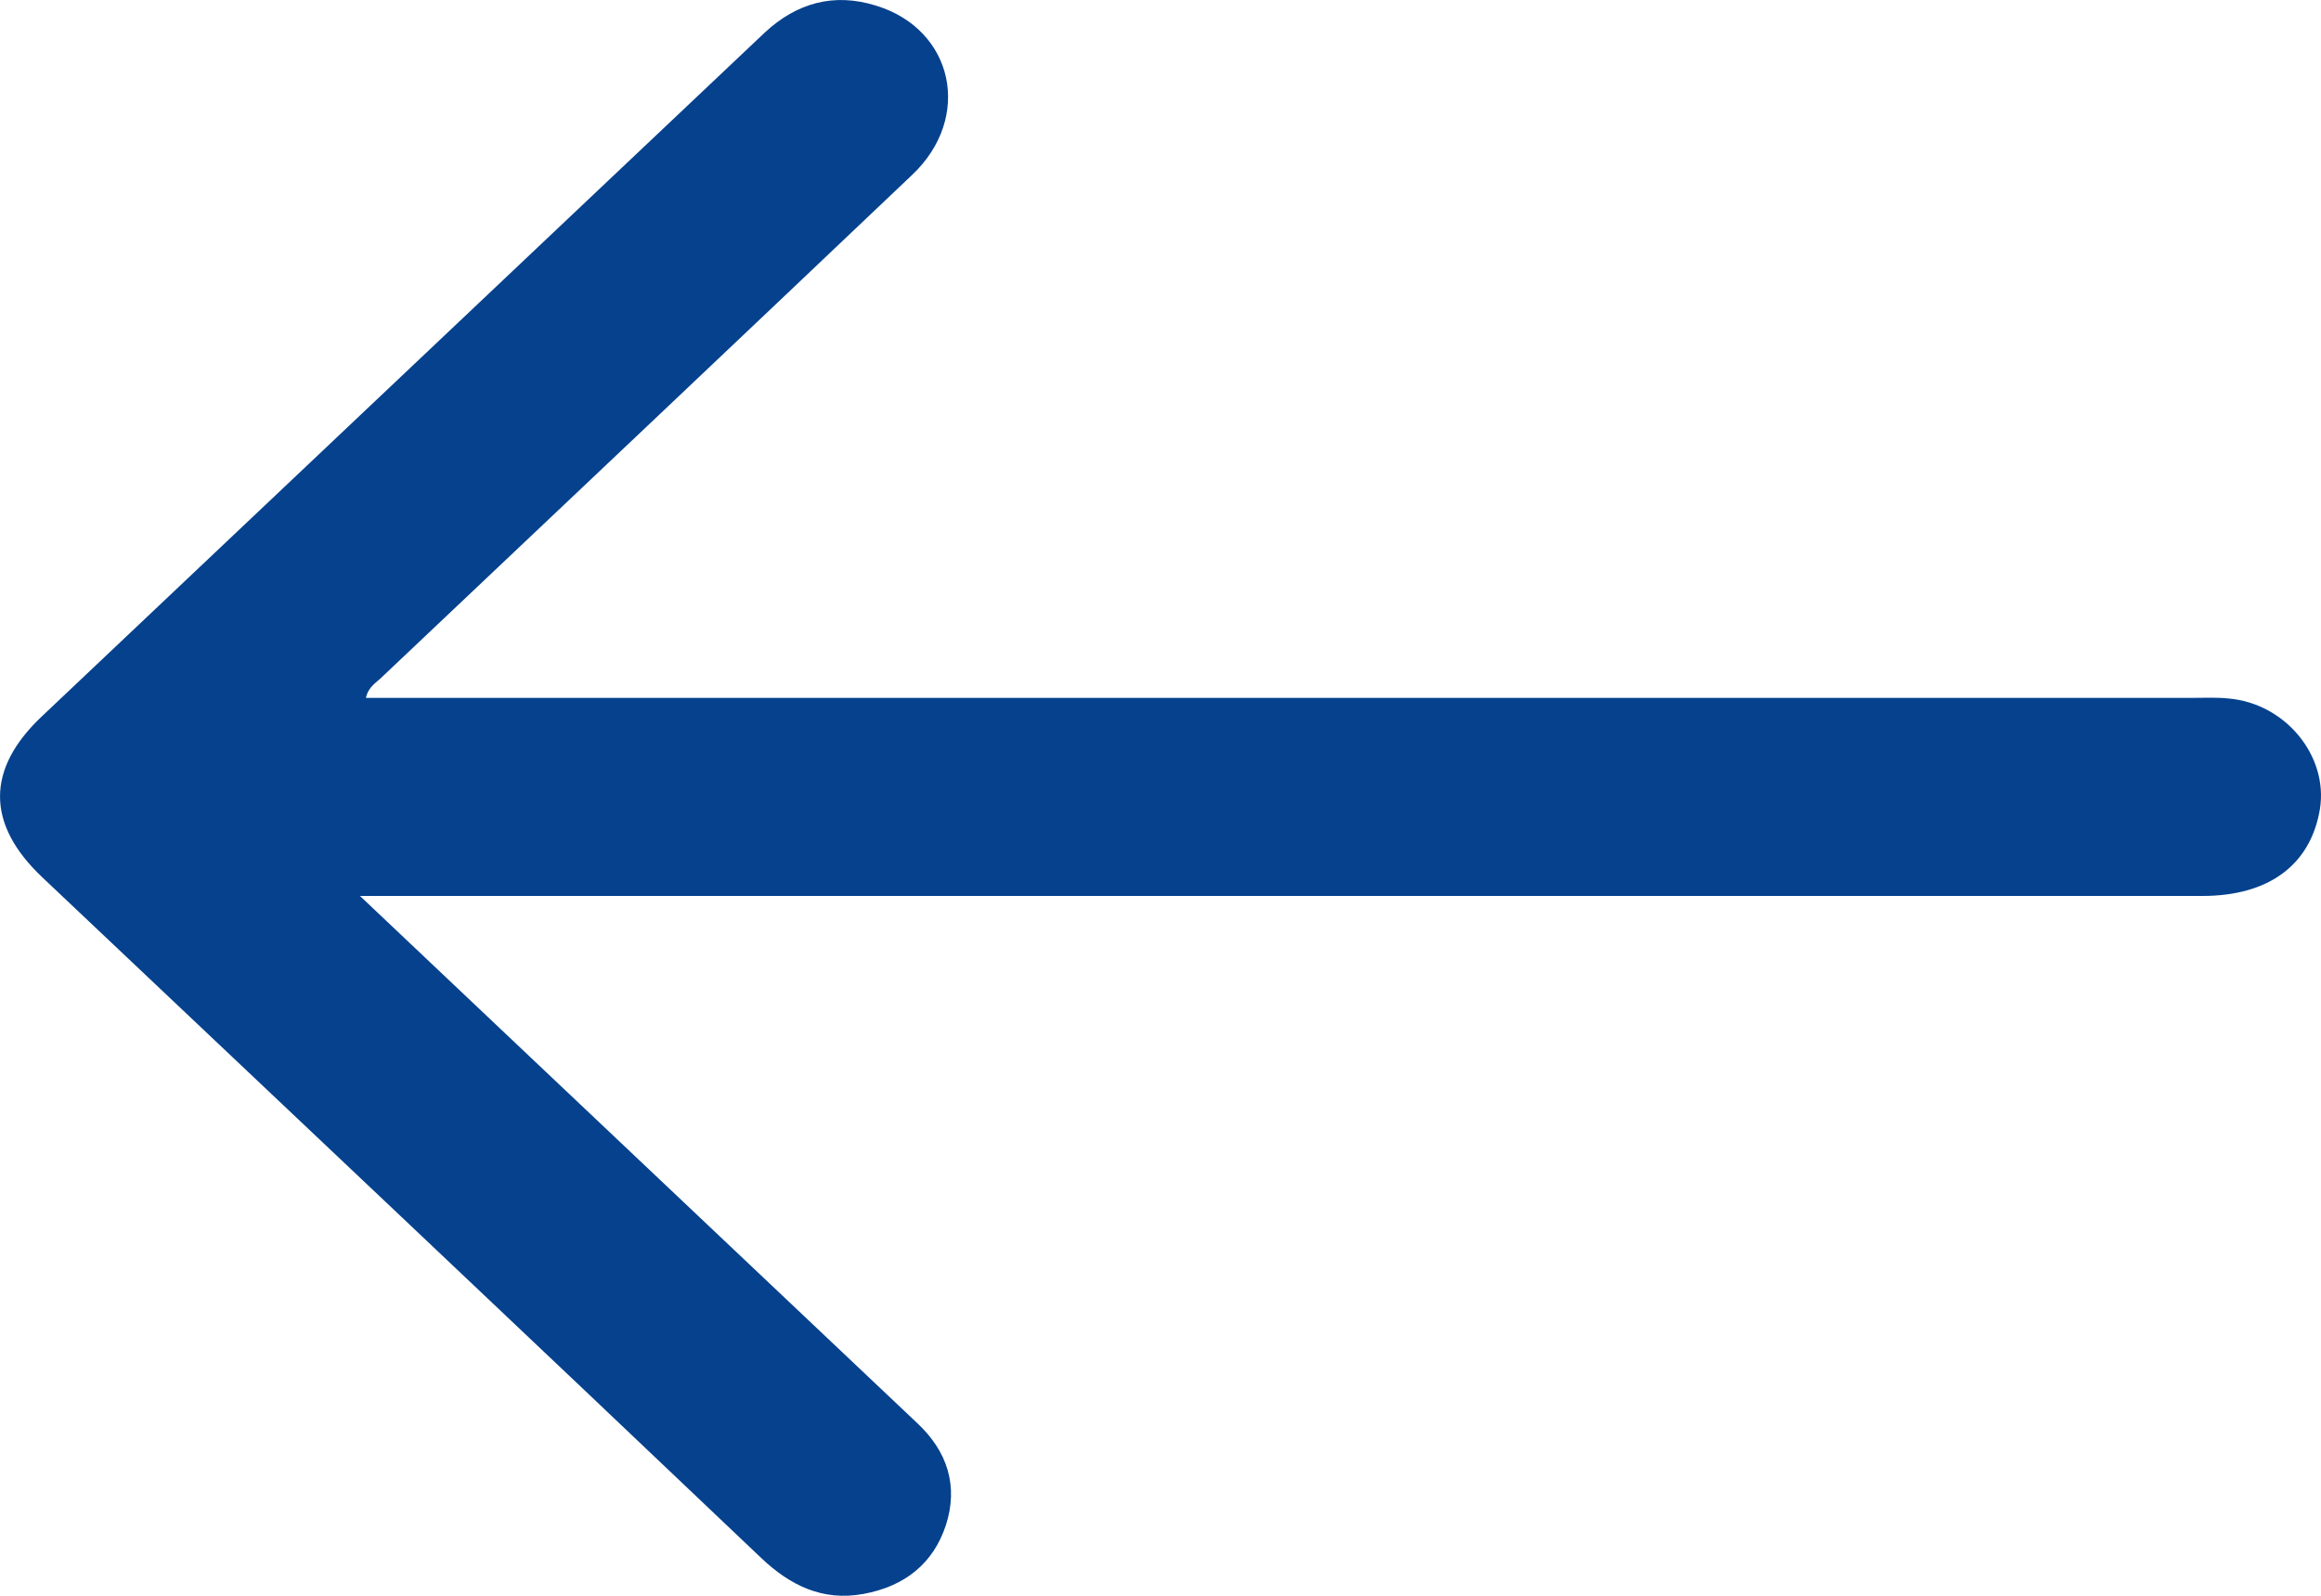 <svg width="32" height="22" viewBox="0 0 32 22" fill="none" xmlns="http://www.w3.org/2000/svg">
<path d="M4.963 12.352C5.181 12.352 5.3 12.352 5.427 12.352C13.742 12.352 22.049 12.352 30.364 12.352C31.284 12.352 31.857 11.921 31.985 11.155C32.103 10.423 31.511 9.699 30.728 9.63C30.573 9.613 30.409 9.621 30.254 9.621C21.976 9.621 13.697 9.621 5.418 9.621C5.3 9.621 5.181 9.621 5.045 9.621C5.081 9.458 5.199 9.406 5.281 9.32C7.713 7.02 10.145 4.72 12.576 2.411C13.414 1.619 13.15 0.404 12.076 0.077C11.493 -0.104 10.983 0.042 10.546 0.447C9.799 1.153 9.052 1.86 8.305 2.566C5.728 5.004 3.15 7.442 0.573 9.88C-0.192 10.604 -0.192 11.362 0.582 12.094C3.888 15.221 7.203 18.348 10.5 21.484C10.892 21.854 11.338 22.078 11.902 21.975C12.476 21.871 12.868 21.553 13.041 21.027C13.214 20.493 13.068 20.011 12.64 19.614C10.8 17.874 8.961 16.134 7.121 14.394C6.429 13.739 5.728 13.076 4.963 12.352Z" fill="#05418d"/>
</svg>
